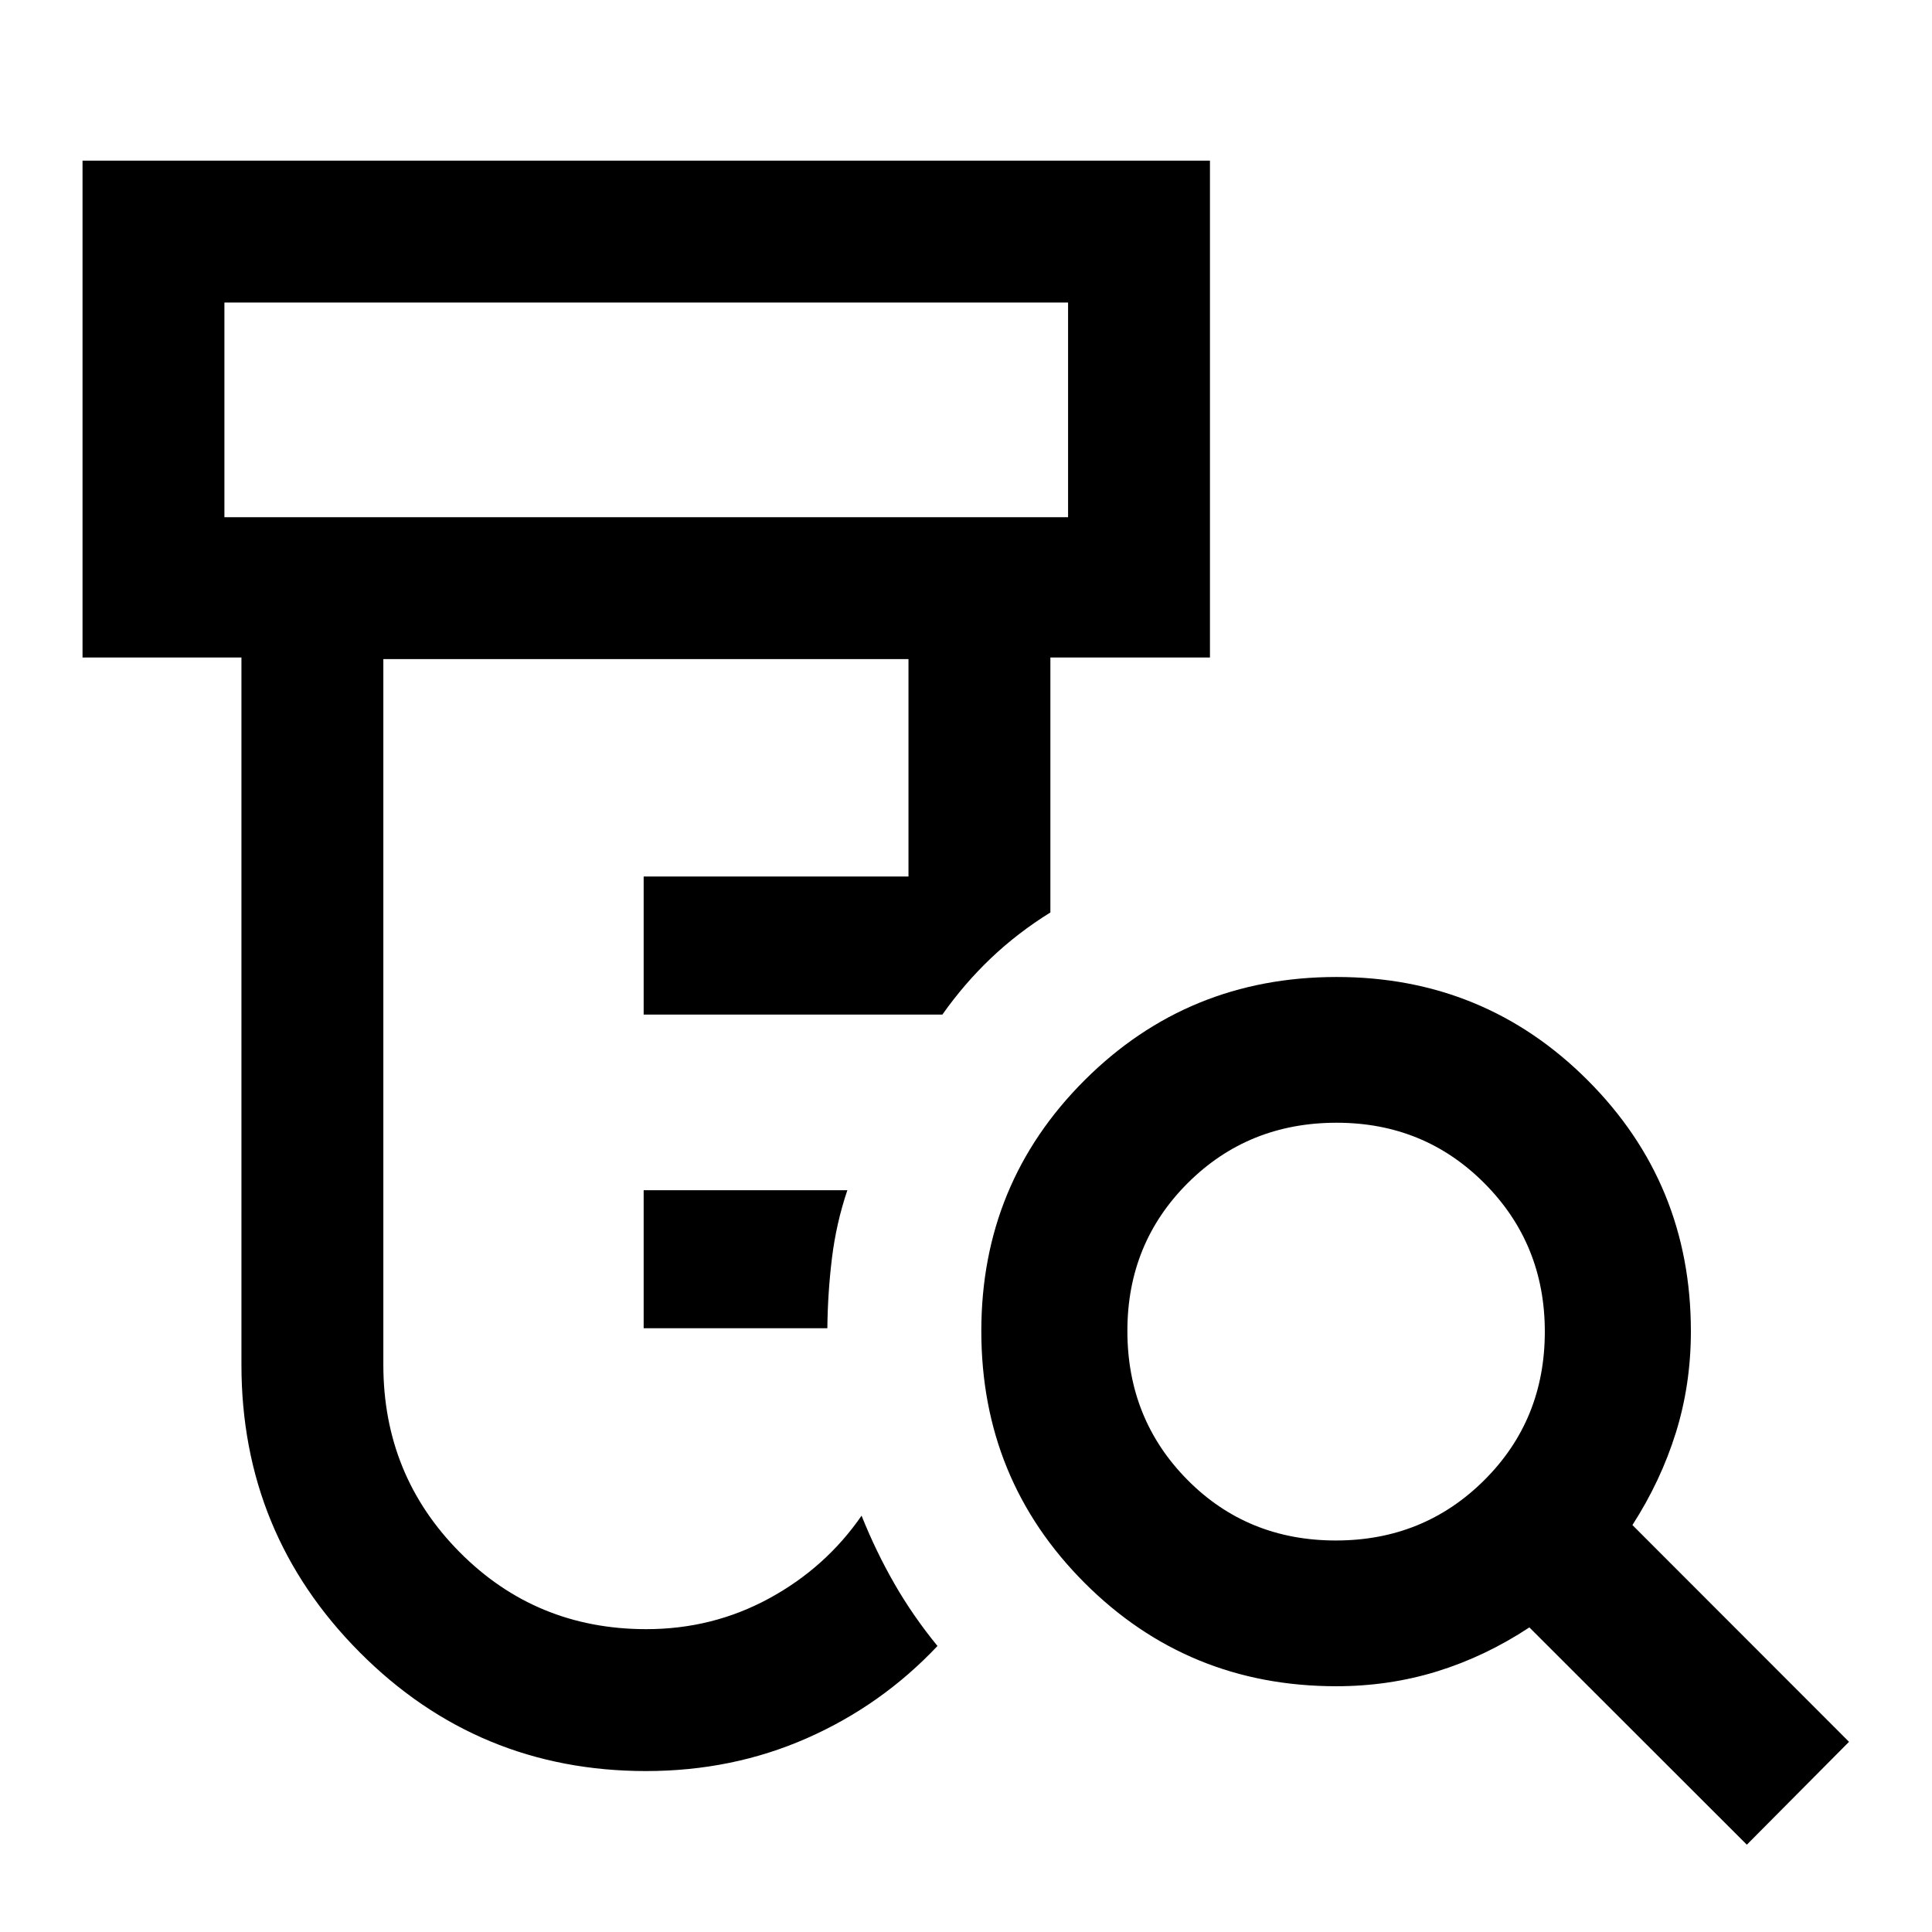 <svg xmlns="http://www.w3.org/2000/svg" height="40" viewBox="0 -960 960 960" width="40"><path d="M319.83-300v-68.59h101.22q-5.55 16.44-7.66 33.77-2.11 17.32-2.28 34.82h-91.28Zm1.21 220.03q-83.6 0-142.34-59.04-58.73-59.04-58.73-142.82V-633.3H41.01v-246.89h560.21v246.89H521.93v126.7q-16.22 10.06-29.53 22.71-13.3 12.66-24.13 28.02H319.83v-68.59h131.59v-108.05H190.48v350.62q0 54.92 37.94 93.17 37.93 38.24 92.74 38.24 32.92 0 61.02-15.28 28.1-15.29 45.93-41.11 7.08 17.72 16.31 33.8 9.23 16.08 21.41 30.95-27.75 29.45-64.82 45.8-37.07 16.35-79.97 16.35ZM111.51-703.01h419.21v-106.67H111.51v106.67ZM663.8-194.54q43.61 0 73.71-29.96 30.1-29.95 30.1-73.81 0-43.53-29.95-73.67-29.96-30.14-73.49-30.14-43.94 0-73.96 29.95-30.02 29.95-30.02 73.48 0 43.87 29.83 74.01 29.84 30.14 73.78 30.14ZM867.99-43.38 759.94-151.35q-21.92 14.44-45.81 21.84-23.89 7.39-50.14 7.39-73.74 0-125.06-51.35-51.32-51.35-51.32-125.14 0-73.45 51.37-124.69 51.36-51.24 125.17-51.24 73.48 0 124.76 51.32 51.28 51.31 51.28 124.72 0 26.42-7.47 50.4-7.47 23.97-21.58 45.89L918.77-94.5l-50.78 51.12ZM111.51-703.01v-106.67 106.67Z"/></svg>
